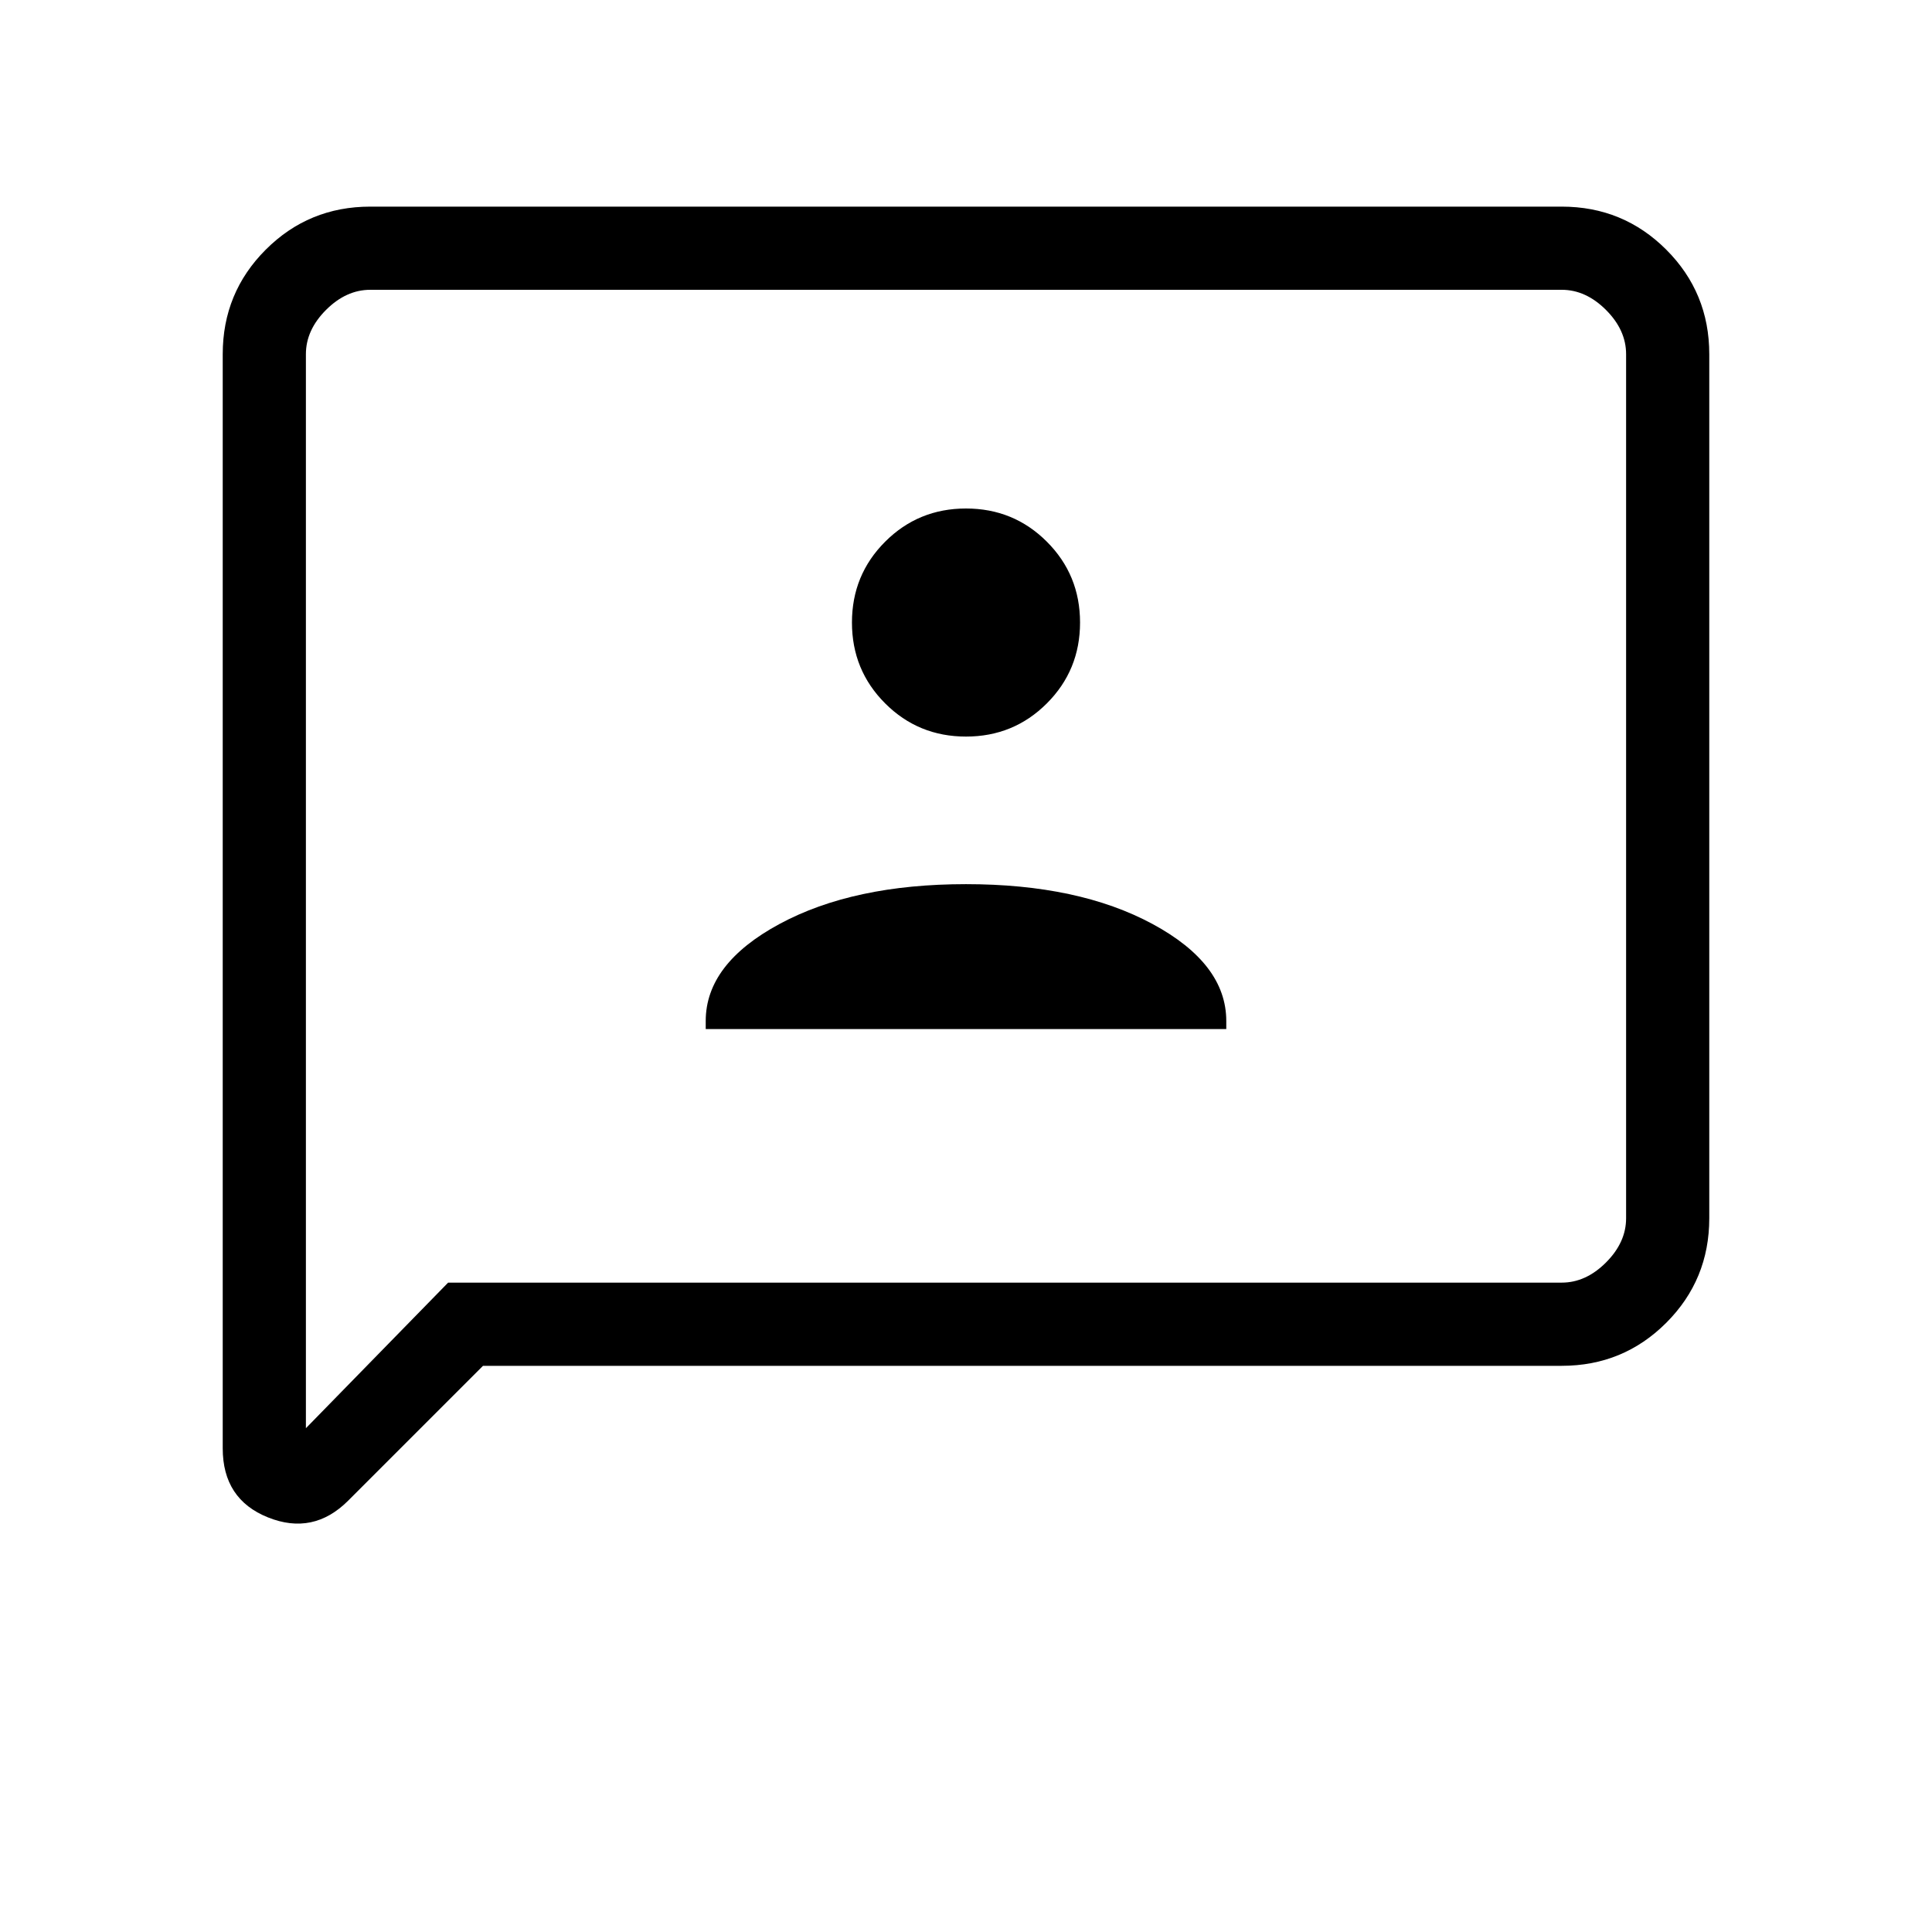 <svg xmlns="http://www.w3.org/2000/svg" height="40" viewBox="0 -960 960 960" width="40"><path d="M350.67-448.67h258.66v-4q0-28.43-36.66-48.21Q536-520.67 480-520.67t-92.67 19.79q-36.66 19.78-36.66 48.21v4ZM480-594q23.68 0 40.17-16.49 16.5-16.49 16.5-40.18 0-23.68-16.5-40.17-16.49-16.49-40.17-16.49-23.68 0-40.17 16.49-16.5 16.49-16.5 40.17 0 23.69 16.5 40.18Q456.32-594 480-594ZM240-281.33l-67 67q-17.33 17.33-39.83 8.32-22.5-9.01-22.5-34.32V-784q0-30.57 21.38-51.95 21.38-21.38 51.95-21.38h592q30.57 0 51.95 21.38 21.38 21.38 21.38 51.95v429.33q0 30.58-21.38 51.96-21.38 21.38-51.95 21.38H240Zm-17.33-41.34H776q12 0 22-10t10-22V-784q0-12-10-22t-22-10H184q-12 0-22 10t-10 22v533.67l70.67-72.34Zm-70.67 0V-816v493.33Z"/></svg>